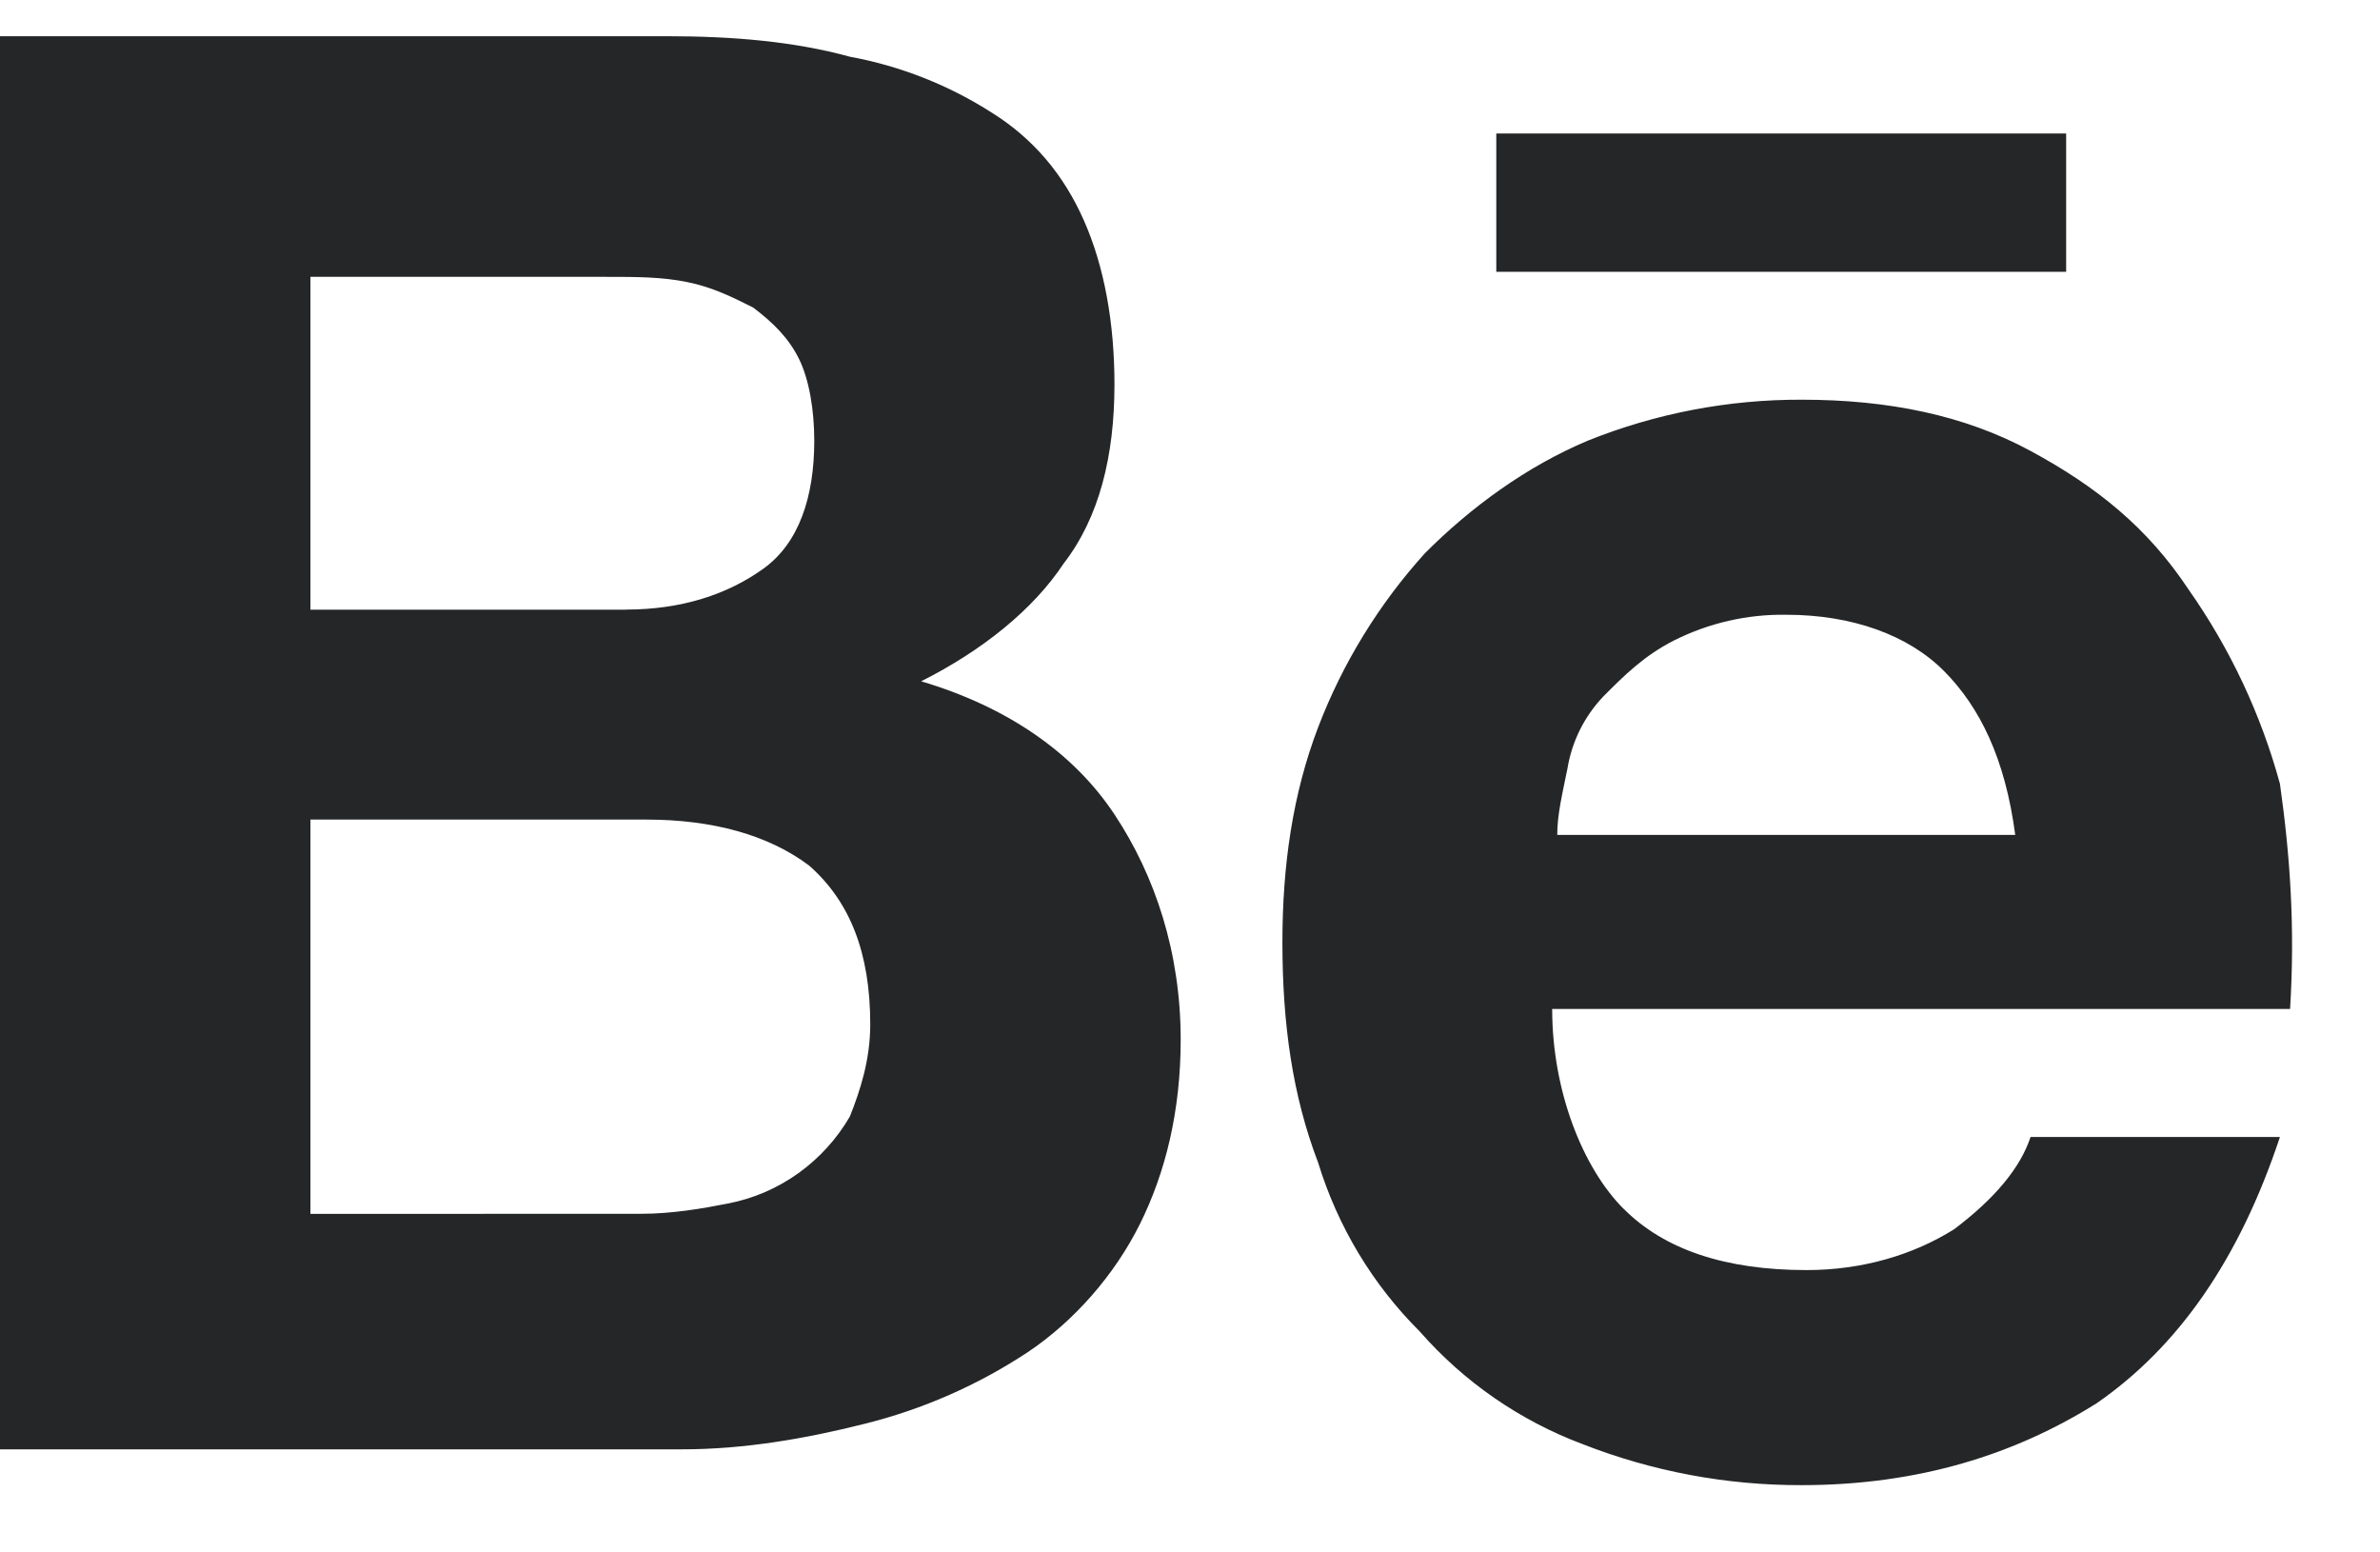 <svg width="23" height="15" viewBox="0 0 23 15" fill="none" xmlns="http://www.w3.org/2000/svg">
<path d="M6.443 0.35C7.082 0.35 7.673 0.4 8.213 0.548C8.703 0.638 9.171 0.823 9.59 1.092C9.984 1.339 10.279 1.686 10.475 2.131C10.672 2.576 10.77 3.121 10.77 3.714C10.77 4.407 10.623 5 10.279 5.445C9.984 5.891 9.492 6.286 8.902 6.583C9.738 6.831 10.377 7.276 10.77 7.869C11.164 8.463 11.41 9.205 11.41 10.046C11.41 10.739 11.262 11.332 11.016 11.827C10.77 12.322 10.377 12.767 9.934 13.064C9.453 13.382 8.921 13.616 8.361 13.756C7.771 13.905 7.181 14.004 6.591 14.004H0V0.35H6.443ZM6.049 5.89C6.59 5.89 7.033 5.742 7.377 5.495C7.721 5.248 7.869 4.802 7.869 4.258C7.869 3.961 7.819 3.664 7.721 3.467C7.623 3.269 7.475 3.12 7.279 2.972C7.082 2.873 6.885 2.774 6.639 2.725C6.393 2.675 6.148 2.675 5.852 2.675H3V5.891H6.05L6.049 5.89ZM6.197 11.728C6.492 11.728 6.787 11.678 7.033 11.629C7.281 11.582 7.516 11.48 7.721 11.332C7.921 11.187 8.089 11.002 8.213 10.788C8.311 10.541 8.41 10.244 8.41 9.898C8.41 9.205 8.213 8.71 7.82 8.364C7.426 8.067 6.885 7.919 6.246 7.919H3V11.729L6.197 11.728ZM15.689 11.678C16.082 12.074 16.672 12.272 17.459 12.272C18 12.272 18.492 12.124 18.885 11.877C19.279 11.58 19.525 11.283 19.623 10.986H22.033C21.639 12.173 21.049 13.014 20.263 13.558C19.475 14.053 18.541 14.35 17.41 14.35C16.686 14.352 15.969 14.218 15.295 13.954C14.689 13.727 14.148 13.353 13.721 12.866C13.264 12.411 12.927 11.85 12.738 11.233C12.492 10.59 12.393 9.898 12.393 9.106C12.393 8.364 12.492 7.672 12.738 7.028C12.975 6.408 13.325 5.838 13.77 5.346C14.213 4.901 14.754 4.506 15.344 4.258C16.001 3.994 16.702 3.86 17.41 3.862C18.246 3.862 18.984 4.011 19.623 4.357C20.263 4.703 20.754 5.099 21.148 5.693C21.55 6.264 21.849 6.9 22.033 7.573C22.131 8.265 22.18 8.958 22.131 9.749H15C15 10.541 15.295 11.283 15.689 11.679V11.678ZM18.787 6.484C18.443 6.138 17.902 5.94 17.262 5.94C16.887 5.934 16.516 6.019 16.18 6.187C15.885 6.336 15.689 6.534 15.492 6.732C15.311 6.923 15.191 7.164 15.148 7.424C15.098 7.672 15.049 7.869 15.049 8.067H19.475C19.377 7.325 19.131 6.831 18.787 6.484ZM14.459 1.29H19.967V2.626H14.46V1.29H14.459Z" fill="#252627"/>
</svg>
